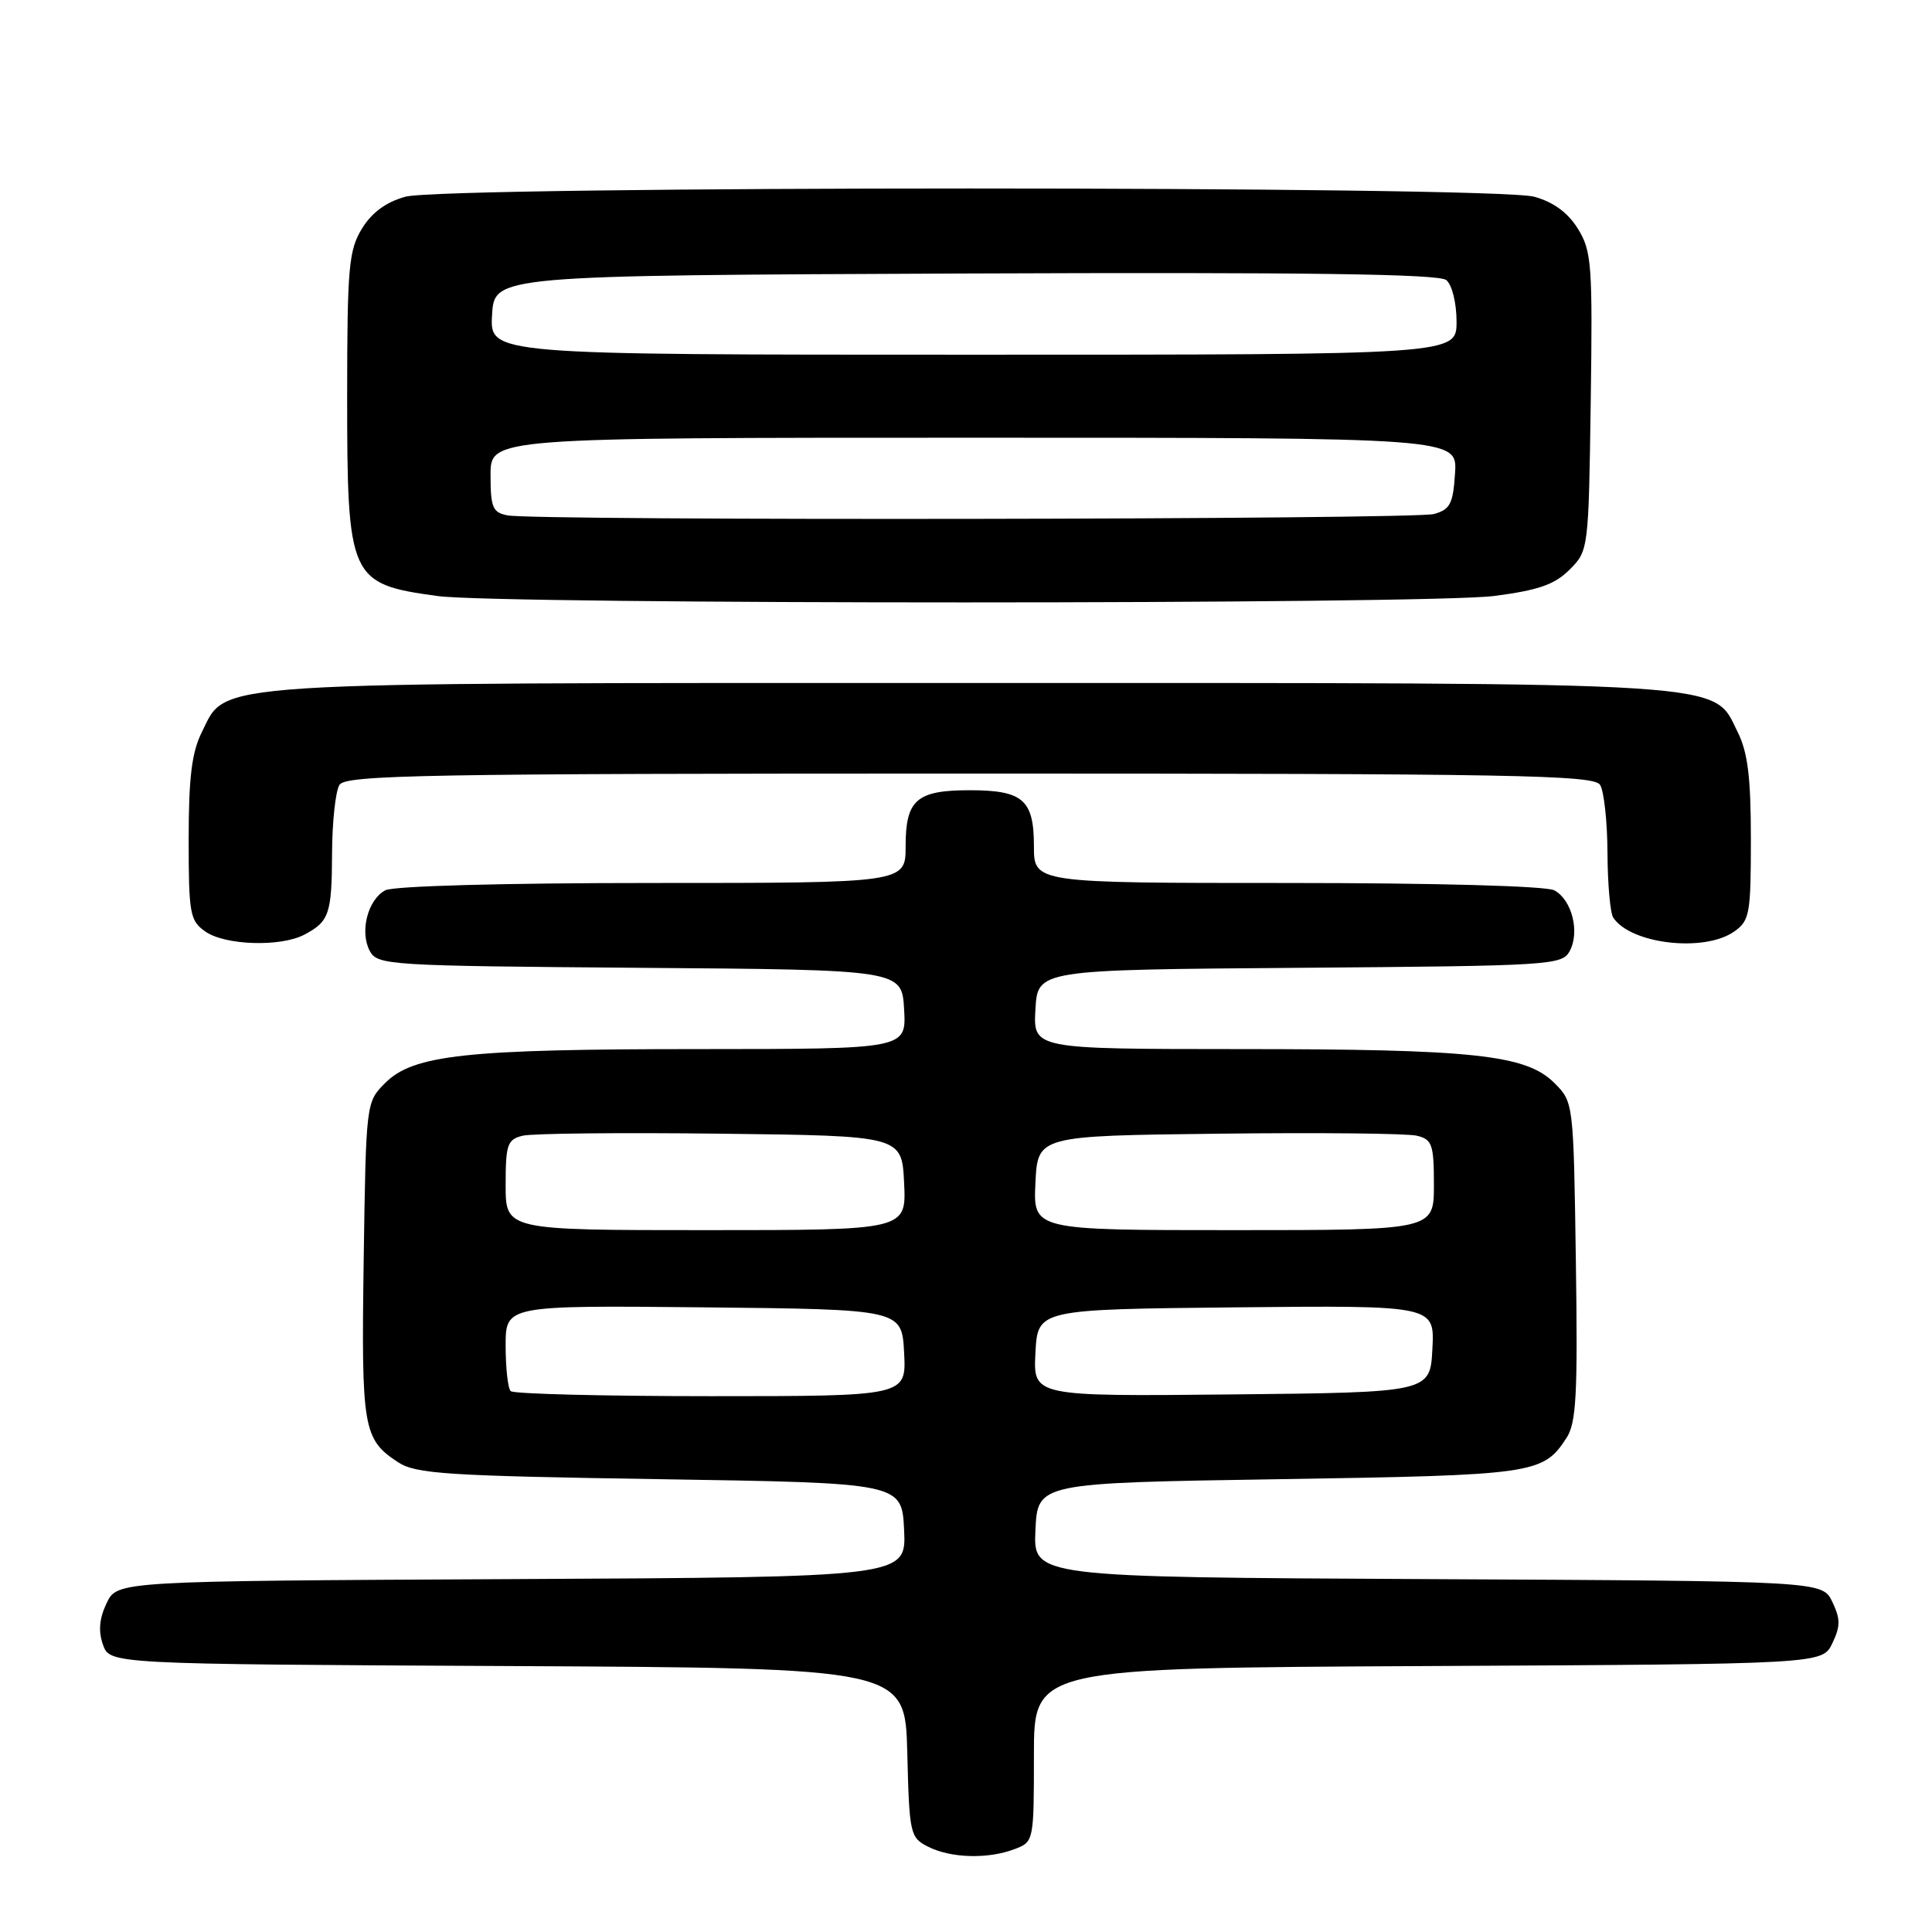 <?xml version="1.0" encoding="UTF-8" standalone="no"?>
<!DOCTYPE svg PUBLIC "-//W3C//DTD SVG 1.1//EN" "http://www.w3.org/Graphics/SVG/1.1/DTD/svg11.dtd" >
<svg xmlns="http://www.w3.org/2000/svg" xmlns:xlink="http://www.w3.org/1999/xlink" version="1.1" viewBox="0 0 256 256">
 <g >
 <path fill="currentColor"
d=" M 134.43 245.02 C 136.98 244.06 137.00 243.98 137.00 232.53 C 137.00 221.02 137.00 221.02 189.24 220.76 C 241.47 220.50 241.47 220.50 242.79 217.75 C 243.88 215.47 243.88 214.53 242.79 212.25 C 241.47 209.50 241.47 209.50 189.19 209.24 C 136.91 208.98 136.91 208.98 137.20 202.74 C 137.50 196.50 137.50 196.50 169.50 196.00 C 203.36 195.47 204.44 195.32 207.56 190.55 C 208.87 188.55 209.07 184.86 208.81 167.11 C 208.50 146.06 208.50 146.04 205.96 143.50 C 202.21 139.76 195.28 139.01 164.20 139.01 C 136.90 139.00 136.90 139.00 137.20 133.75 C 137.50 128.50 137.50 128.50 172.22 128.24 C 205.58 127.98 206.98 127.90 208.00 126.01 C 209.36 123.47 208.28 119.22 205.95 117.97 C 204.87 117.40 190.42 117.00 170.57 117.00 C 137.00 117.00 137.00 117.00 137.00 112.12 C 137.00 105.98 135.55 104.71 128.50 104.71 C 121.45 104.71 120.00 105.98 120.00 112.12 C 120.00 117.00 120.00 117.00 86.43 117.00 C 66.58 117.00 52.13 117.40 51.05 117.97 C 48.72 119.22 47.64 123.47 49.00 126.01 C 50.02 127.90 51.42 127.98 84.78 128.24 C 119.50 128.50 119.50 128.50 119.80 133.75 C 120.10 139.00 120.10 139.00 92.80 139.01 C 61.72 139.01 54.79 139.76 51.04 143.50 C 48.50 146.04 48.50 146.07 48.19 166.98 C 47.87 189.31 48.11 190.71 52.74 193.75 C 55.10 195.30 59.15 195.56 87.45 196.00 C 119.50 196.50 119.50 196.50 119.80 202.74 C 120.09 208.98 120.09 208.98 67.81 209.24 C 15.53 209.50 15.53 209.50 14.13 212.42 C 13.16 214.45 13.01 216.12 13.64 217.92 C 14.55 220.50 14.55 220.50 67.24 220.76 C 119.93 221.02 119.93 221.02 120.22 232.23 C 120.49 243.06 120.59 243.49 123.00 244.71 C 126.00 246.22 130.92 246.36 134.43 245.02 Z  M 40.32 123.85 C 43.63 122.11 43.97 121.11 44.00 113.00 C 44.02 108.88 44.46 104.83 44.98 104.00 C 45.81 102.69 56.19 102.50 128.50 102.50 C 200.81 102.50 211.19 102.69 212.02 104.00 C 212.54 104.83 212.98 108.88 213.00 113.00 C 213.02 117.12 213.36 121.00 213.77 121.60 C 216.10 125.10 225.82 126.22 229.78 123.44 C 231.84 122.00 232.00 121.11 232.00 111.19 C 232.00 103.02 231.59 99.68 230.25 97.00 C 226.87 90.24 230.95 90.50 128.50 90.50 C 26.05 90.50 30.13 90.24 26.75 97.00 C 25.41 99.68 25.00 103.02 25.00 111.19 C 25.00 121.11 25.16 122.00 27.22 123.44 C 29.83 125.27 37.19 125.50 40.32 123.85 Z  M 197.98 78.97 C 203.85 78.21 206.00 77.46 207.98 75.48 C 210.48 72.98 210.50 72.82 210.78 53.23 C 211.04 35.04 210.90 33.25 209.08 30.31 C 207.76 28.18 205.84 26.77 203.30 26.07 C 198.06 24.61 58.94 24.61 53.70 26.07 C 51.14 26.78 49.26 28.17 47.95 30.31 C 46.21 33.17 46.01 35.44 46.00 52.30 C 46.00 76.74 46.29 77.38 58.00 78.98 C 66.23 80.11 189.27 80.10 197.98 78.97 Z  M 67.67 184.33 C 67.30 183.97 67.00 181.26 67.00 178.32 C 67.00 172.97 67.00 172.97 93.25 173.23 C 119.50 173.50 119.50 173.50 119.80 179.25 C 120.10 185.00 120.10 185.00 94.22 185.00 C 79.98 185.00 68.03 184.70 67.67 184.33 Z  M 137.20 179.27 C 137.50 173.50 137.50 173.50 163.80 173.23 C 190.10 172.97 190.10 172.97 189.80 178.73 C 189.50 184.50 189.50 184.50 163.20 184.77 C 136.90 185.03 136.90 185.03 137.20 179.27 Z  M 67.00 157.02 C 67.00 151.65 67.23 150.98 69.25 150.49 C 70.49 150.18 82.30 150.06 95.50 150.22 C 119.50 150.50 119.50 150.50 119.80 156.75 C 120.10 163.00 120.10 163.00 93.55 163.00 C 67.00 163.00 67.00 163.00 67.00 157.02 Z  M 137.20 156.75 C 137.50 150.50 137.50 150.50 161.50 150.22 C 174.70 150.06 186.51 150.18 187.75 150.49 C 189.77 150.98 190.00 151.65 190.00 157.02 C 190.00 163.00 190.00 163.00 163.45 163.00 C 136.90 163.00 136.90 163.00 137.20 156.75 Z  M 67.25 68.29 C 65.28 67.91 65.00 67.25 65.00 62.93 C 65.00 58.00 65.00 58.00 129.05 58.00 C 193.11 58.00 193.11 58.00 192.80 62.71 C 192.54 66.76 192.15 67.52 190.00 68.11 C 187.33 68.85 71.03 69.02 67.25 68.29 Z  M 65.20 41.75 C 65.50 36.50 65.50 36.50 127.89 36.24 C 173.14 36.06 190.65 36.30 191.64 37.11 C 192.41 37.75 193.00 40.15 193.00 42.62 C 193.00 47.00 193.00 47.00 128.95 47.00 C 64.90 47.00 64.90 47.00 65.20 41.75 Z "/>
</g>
</svg>